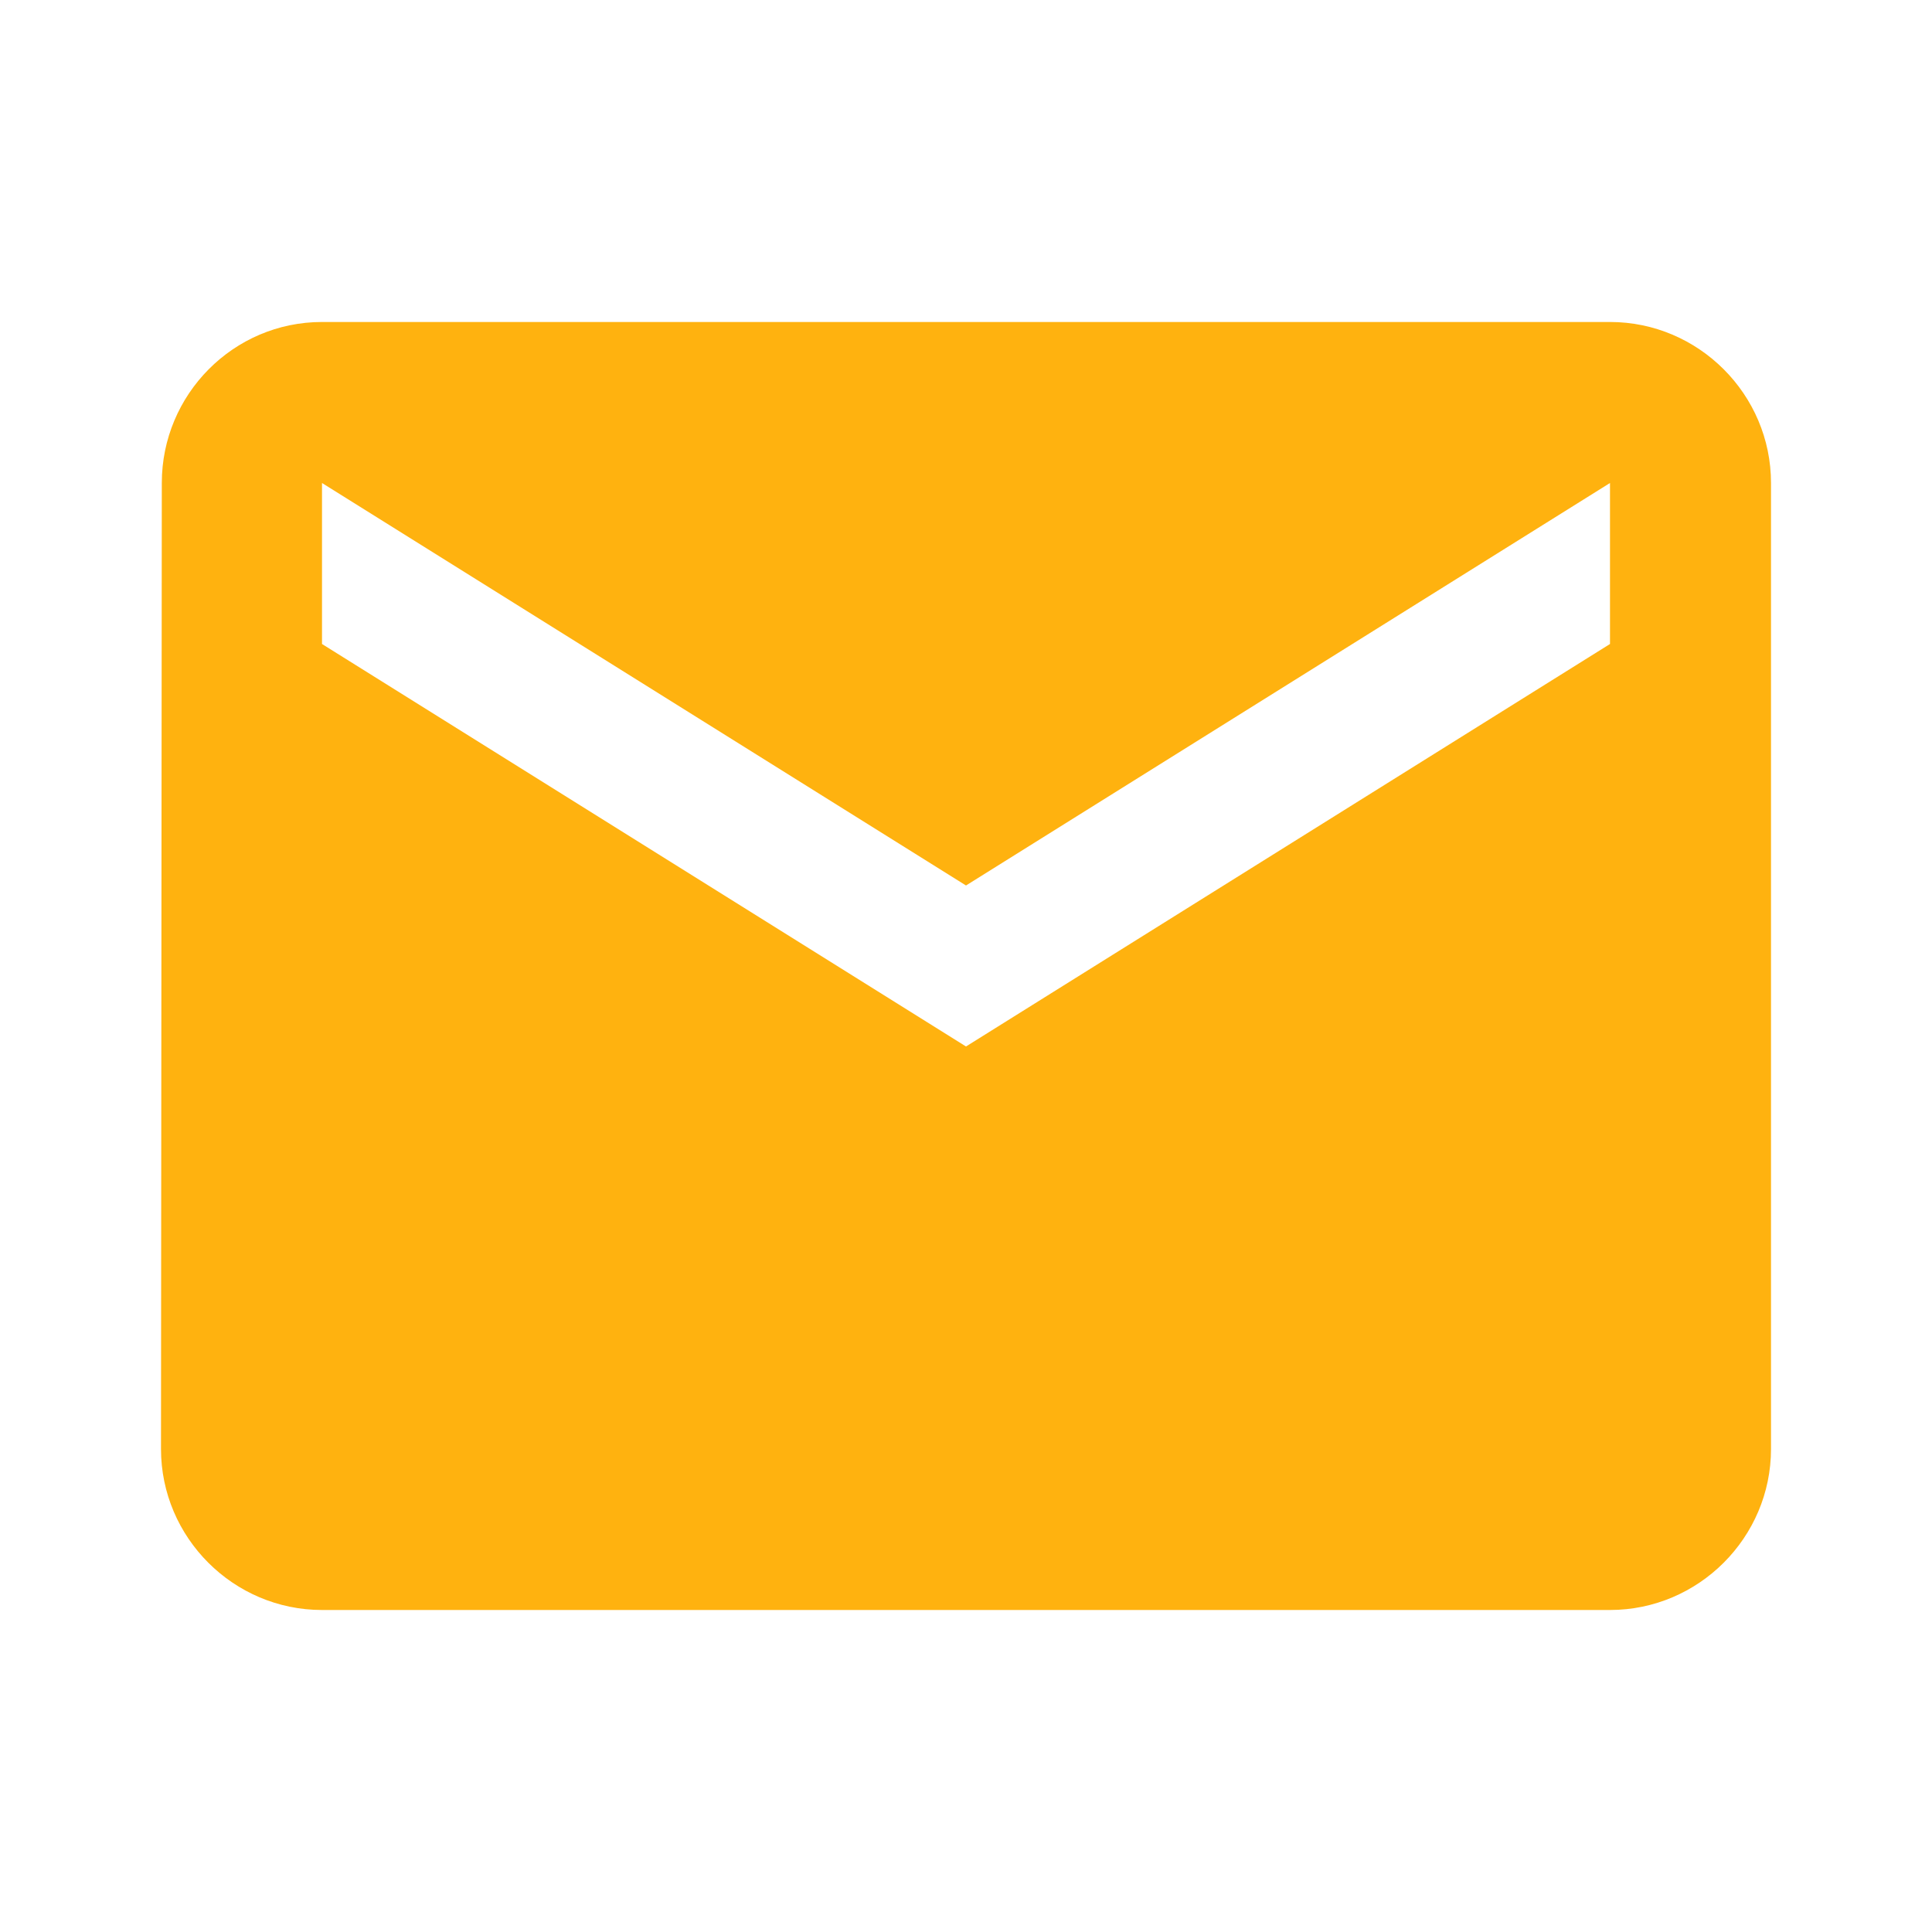 <svg width="76" height="76" viewBox="0 0 76 76" fill="none" xmlns="http://www.w3.org/2000/svg">
<path d="M63.333 12.666H12.667C9.183 12.666 6.365 15.517 6.365 19L6.333 57C6.333 60.483 9.183 63.333 12.667 63.333H63.333C66.817 63.333 69.667 60.483 69.667 57V19C69.667 15.517 66.817 12.666 63.333 12.666ZM63.333 25.333L38 41.166L12.667 25.333V19L38 34.833L63.333 19V25.333Z" fill="#FFB20F"/>
</svg>
